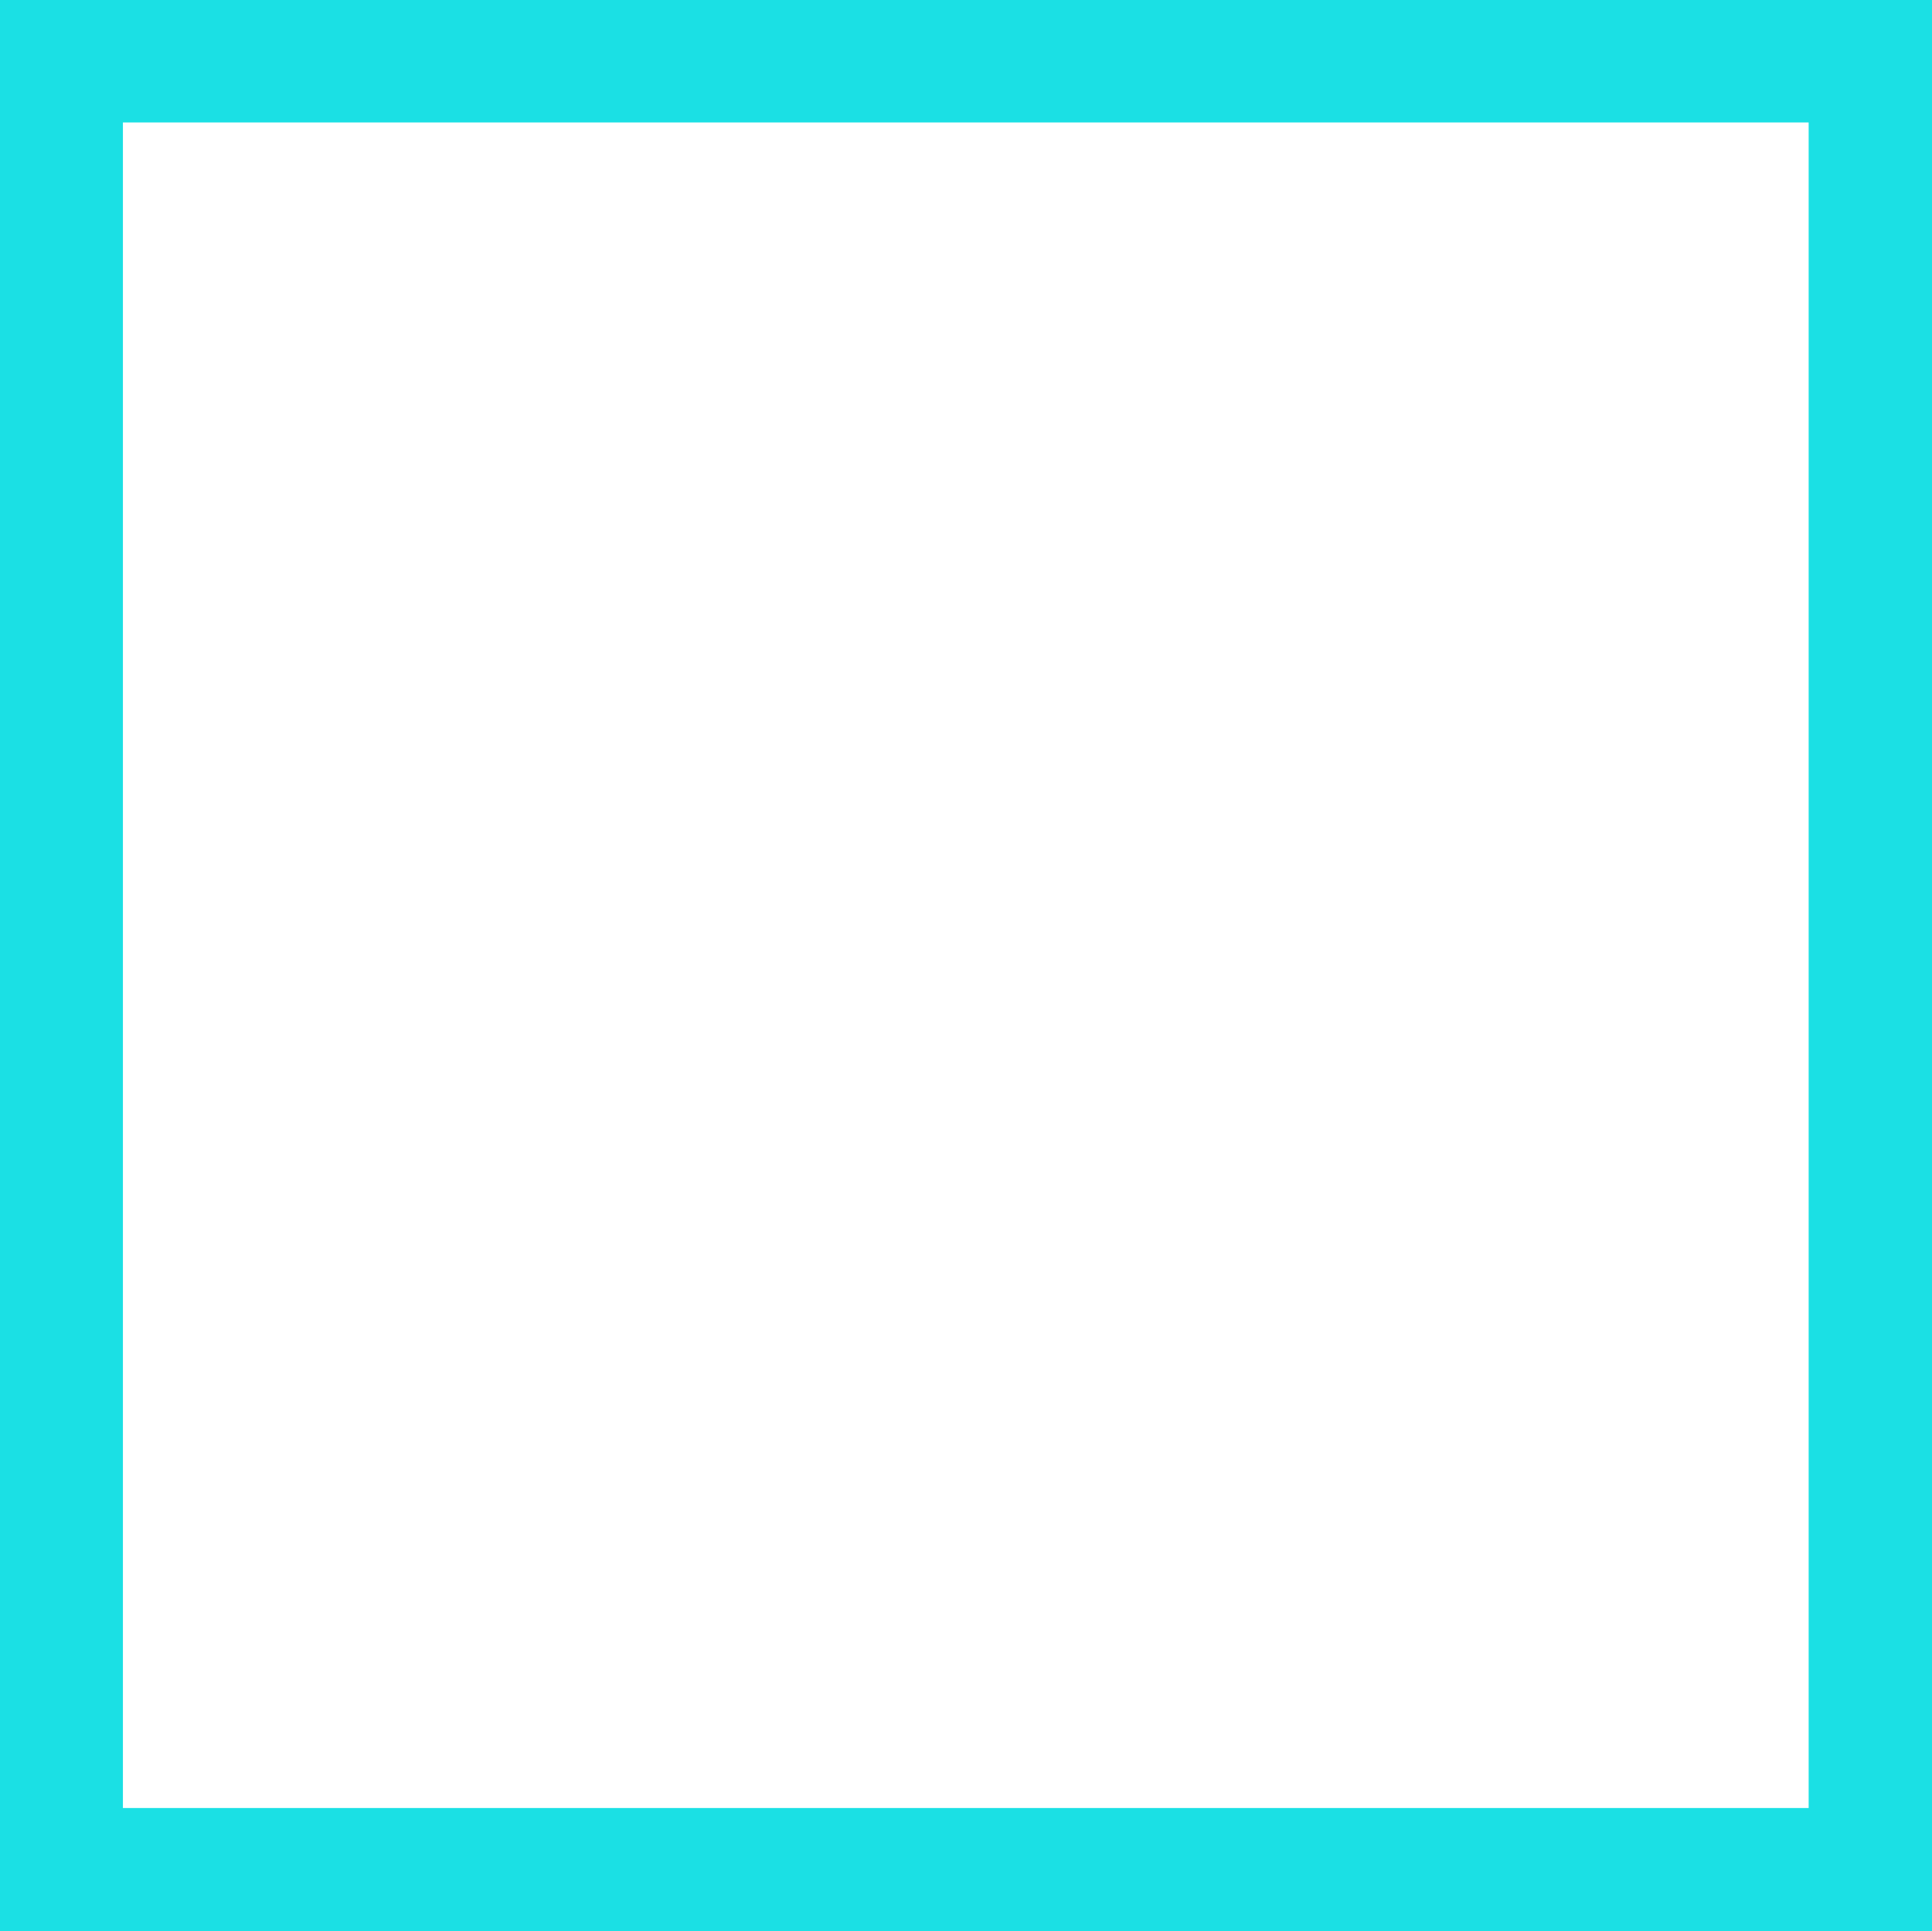 <?xml version="1.0" encoding="utf-8"?>
<!-- Generator: Adobe Illustrator 17.0.0, SVG Export Plug-In . SVG Version: 6.00 Build 0)  -->
<!--

dark-blue: rgba(27,44,60,100) hex:#1b2c3c;

yellow: rgba(250,196,67,100) hex:#fac443;

pink: rgba(233,23,112,100) hex:#e91770;

teal: rgba(27,224,228,100) hex:#1be0e4;

-->
<!DOCTYPE svg PUBLIC "-//W3C//DTD SVG 1.1//EN" "http://www.w3.org/Graphics/SVG/1.1/DTD/svg11.dtd">
<svg version="1.1" id="Layer_1" xmlns="http://www.w3.org/2000/svg" xmlns:xlink="http://www.w3.org/1999/xlink" x="0px" y="0px"
	 width="93.979px" height="93.958px" viewBox="19.489 19.51 93.979 93.958" enable-background="new 19.489 19.51 93.979 93.958"
	 xml:space="preserve">
<g>
	<g>
		<defs>
			<rect id="SVGID_1_" x="0" y="0" width="132.936" height="132.936"/>
		</defs>
		<clipPath id="SVGID_2_">
			<use xlink:href="#SVGID_1_"  overflow="visible"/>
		</clipPath>
		
			<rect x="22.468" y="22.468" clip-path="url(#SVGID_2_)" fill="none" stroke="#1be0e4" stroke-width="6" stroke-miterlimit="10" width="88" height="88"/>
	</g>
</g>
</svg>
